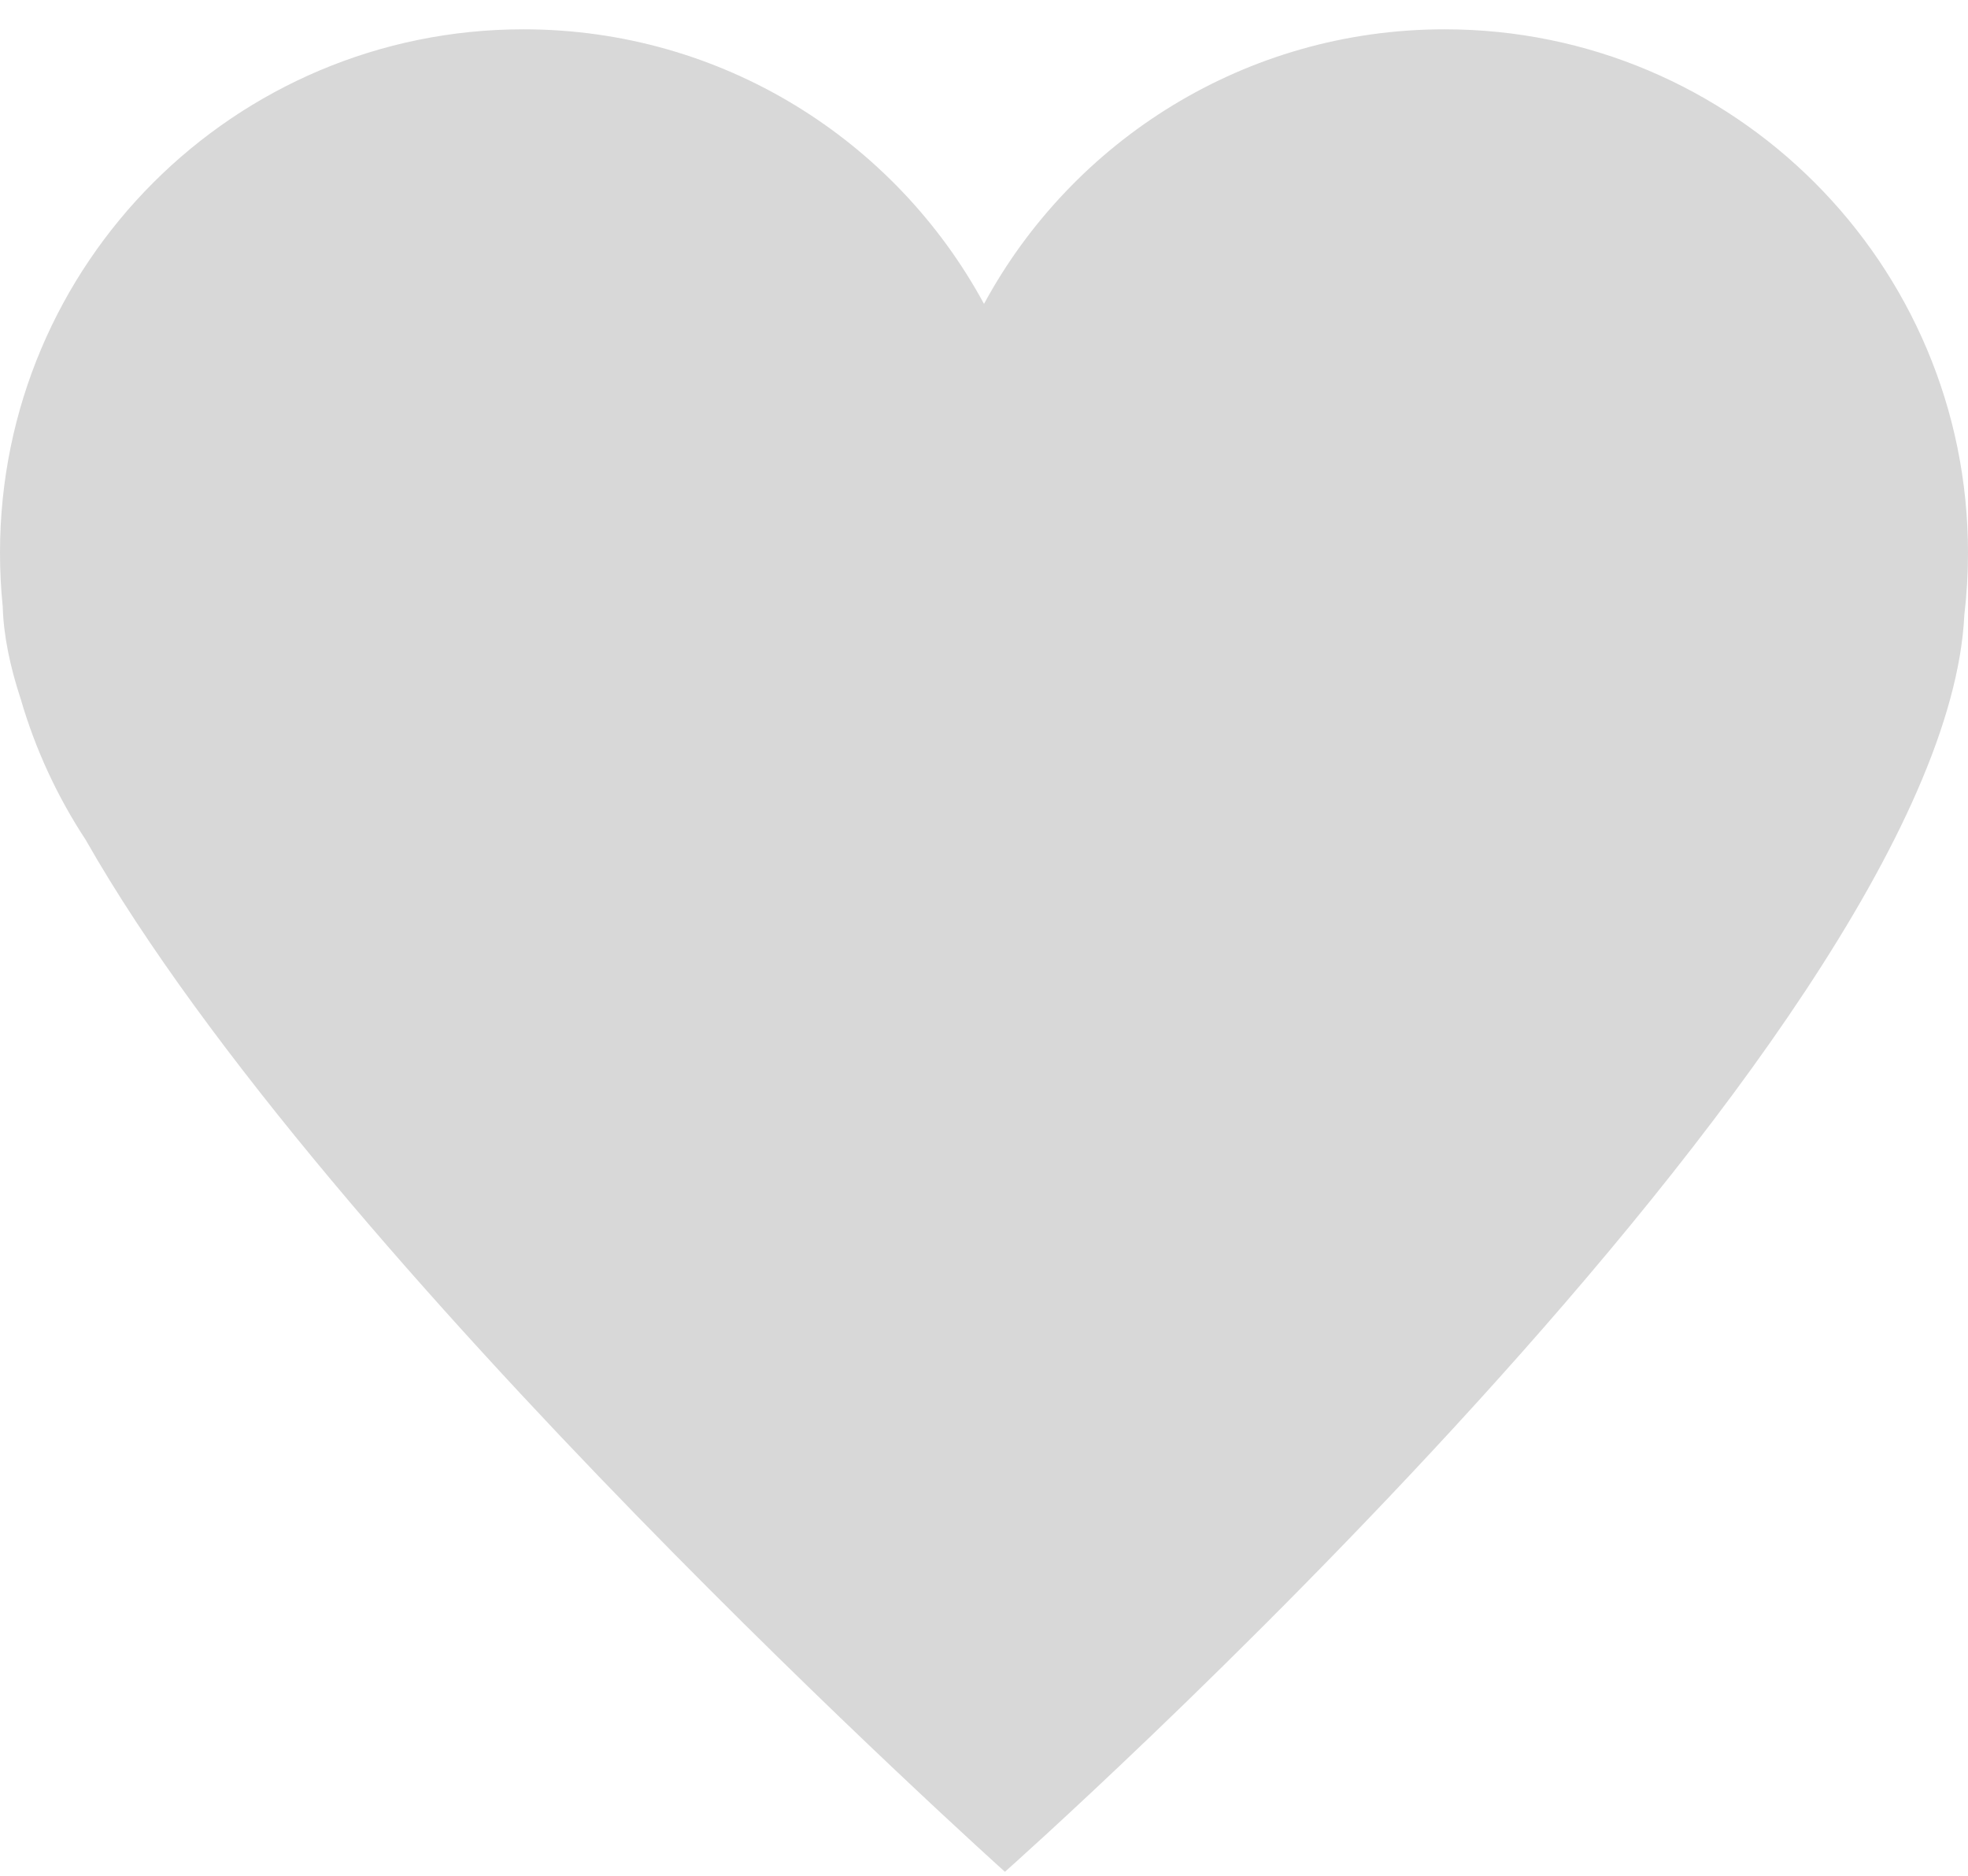 <?xml version="1.0" encoding="UTF-8" standalone="no"?>
<svg width="64px" height="61px" viewBox="0 0 64 61" version="1.1" xmlns="http://www.w3.org/2000/svg" xmlns:xlink="http://www.w3.org/1999/xlink" xmlns:sketch="http://www.bohemiancoding.com/sketch/ns">
    <!-- Generator: Sketch Beta 3.3.2 (12041) - http://www.bohemiancoding.com/sketch -->
    <title>Heart</title>
    <desc>Created with Sketch Beta.</desc>
    <defs></defs>
    <g id="Page-1" stroke="none" stroke-width="1" fill="none" fill-rule="evenodd" sketch:type="MSPage">
        <g id="Artboard-8" sketch:type="MSArtboardGroup" transform="translate(-296, -231)" fill="#D8D8D8">
            <path d="M298.787,258.311 C297.871,256.917 297.154,255.381 296.677,253.742 C296.319,252.656 296.114,251.645 296.089,250.729 C296.03,250.152 296,249.566 296,248.974 C296,239.573 303.621,231.953 313.021,231.953 C319.493,231.953 325.121,235.565 328,240.882 C330.879,235.565 336.507,231.953 342.979,231.953 C352.379,231.953 360,239.573 360,248.974 C360,249.659 359.96,250.334 359.881,250.998 C359.214,264.792 328.681,291.868 328.681,291.868 C328.681,291.868 306.601,272.055 298.787,258.311 Z" id="Heart" sketch:type="MSShapeGroup"></path>
        </g>
    </g>
</svg>